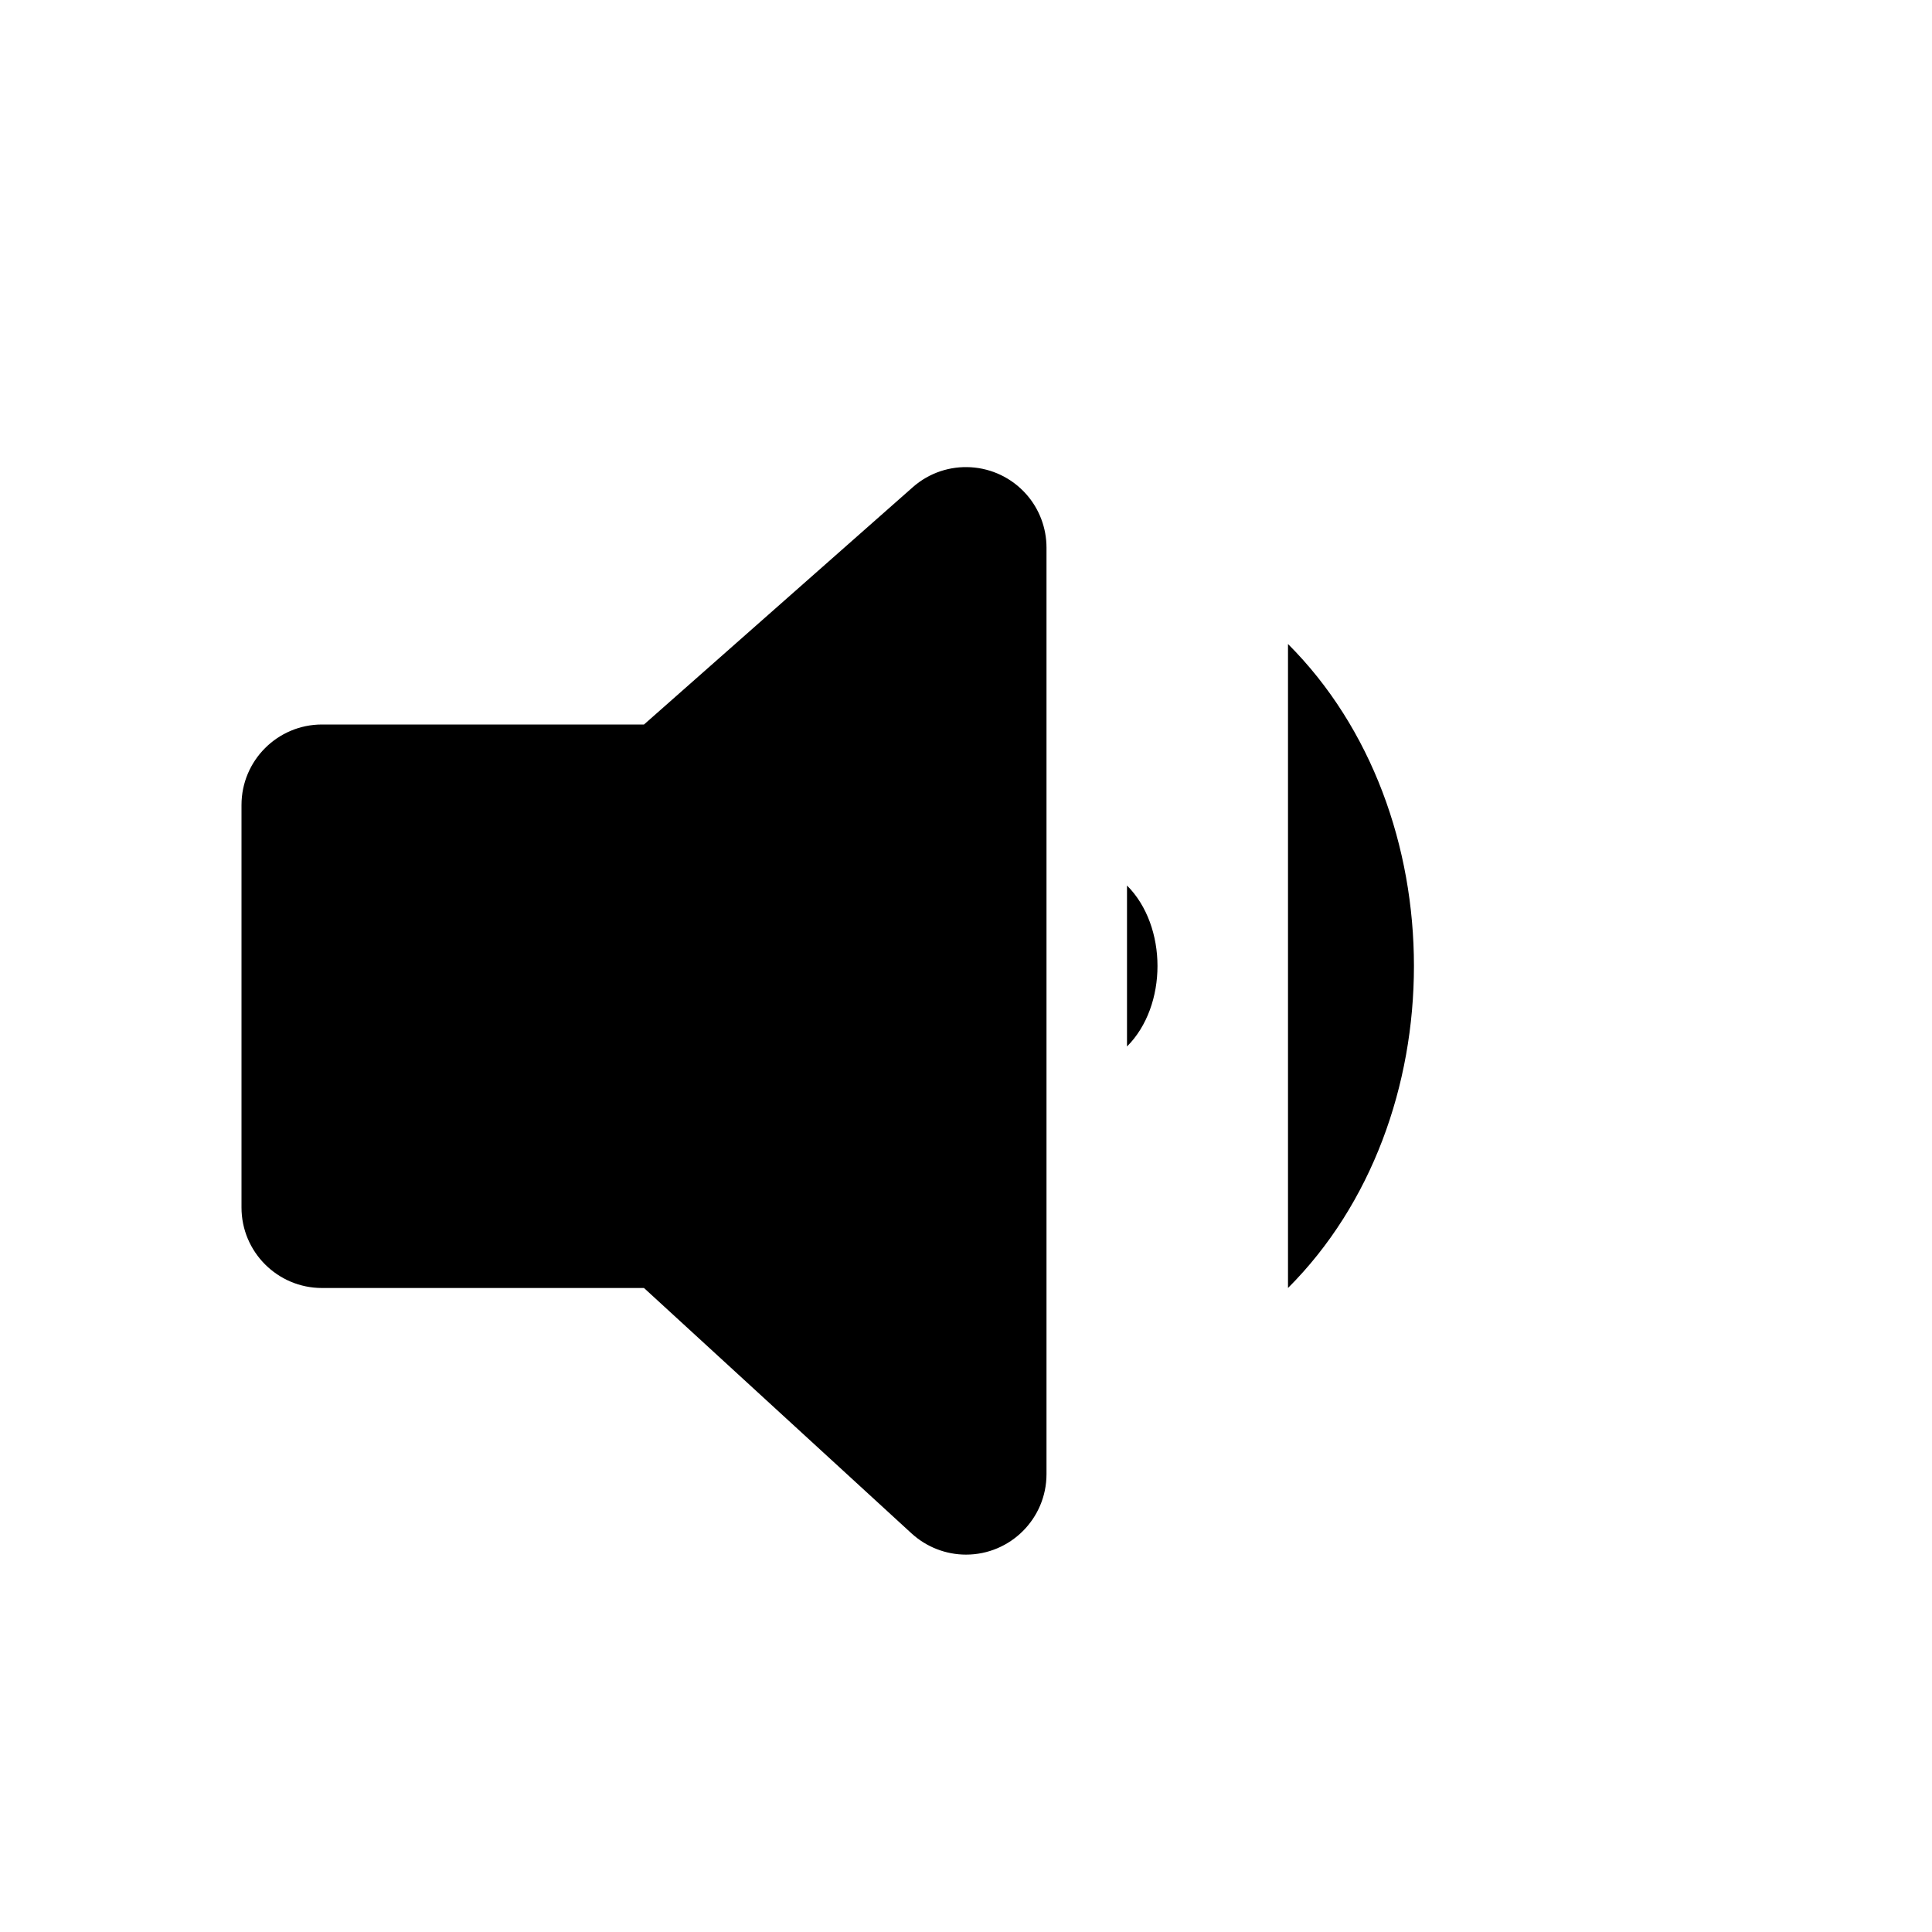 <svg xmlns="http://www.w3.org/2000/svg" width="24" height="24" viewBox="0 0 24 24">
    <path d="M14,13 C14.505,12.495 14.505,11.505 14,11"/>
    <path d="M13,6.803 L13,18.312 C13,18.864 12.552,19.312 12,19.312 C11.75,19.312 11.509,19.218 11.324,19.049 L8,16 L4,16 C3.448,16 3,15.552 3,15 L3,10 C3,9.448 3.448,9 4,9 L8,9 L11.338,6.053 C11.752,5.687 12.384,5.727 12.75,6.141 C12.911,6.323 13,6.559 13,6.803 Z"/>
    <path d="M16,16 C18.086,13.914 18.086,10.086 16,8"/>
</svg>
